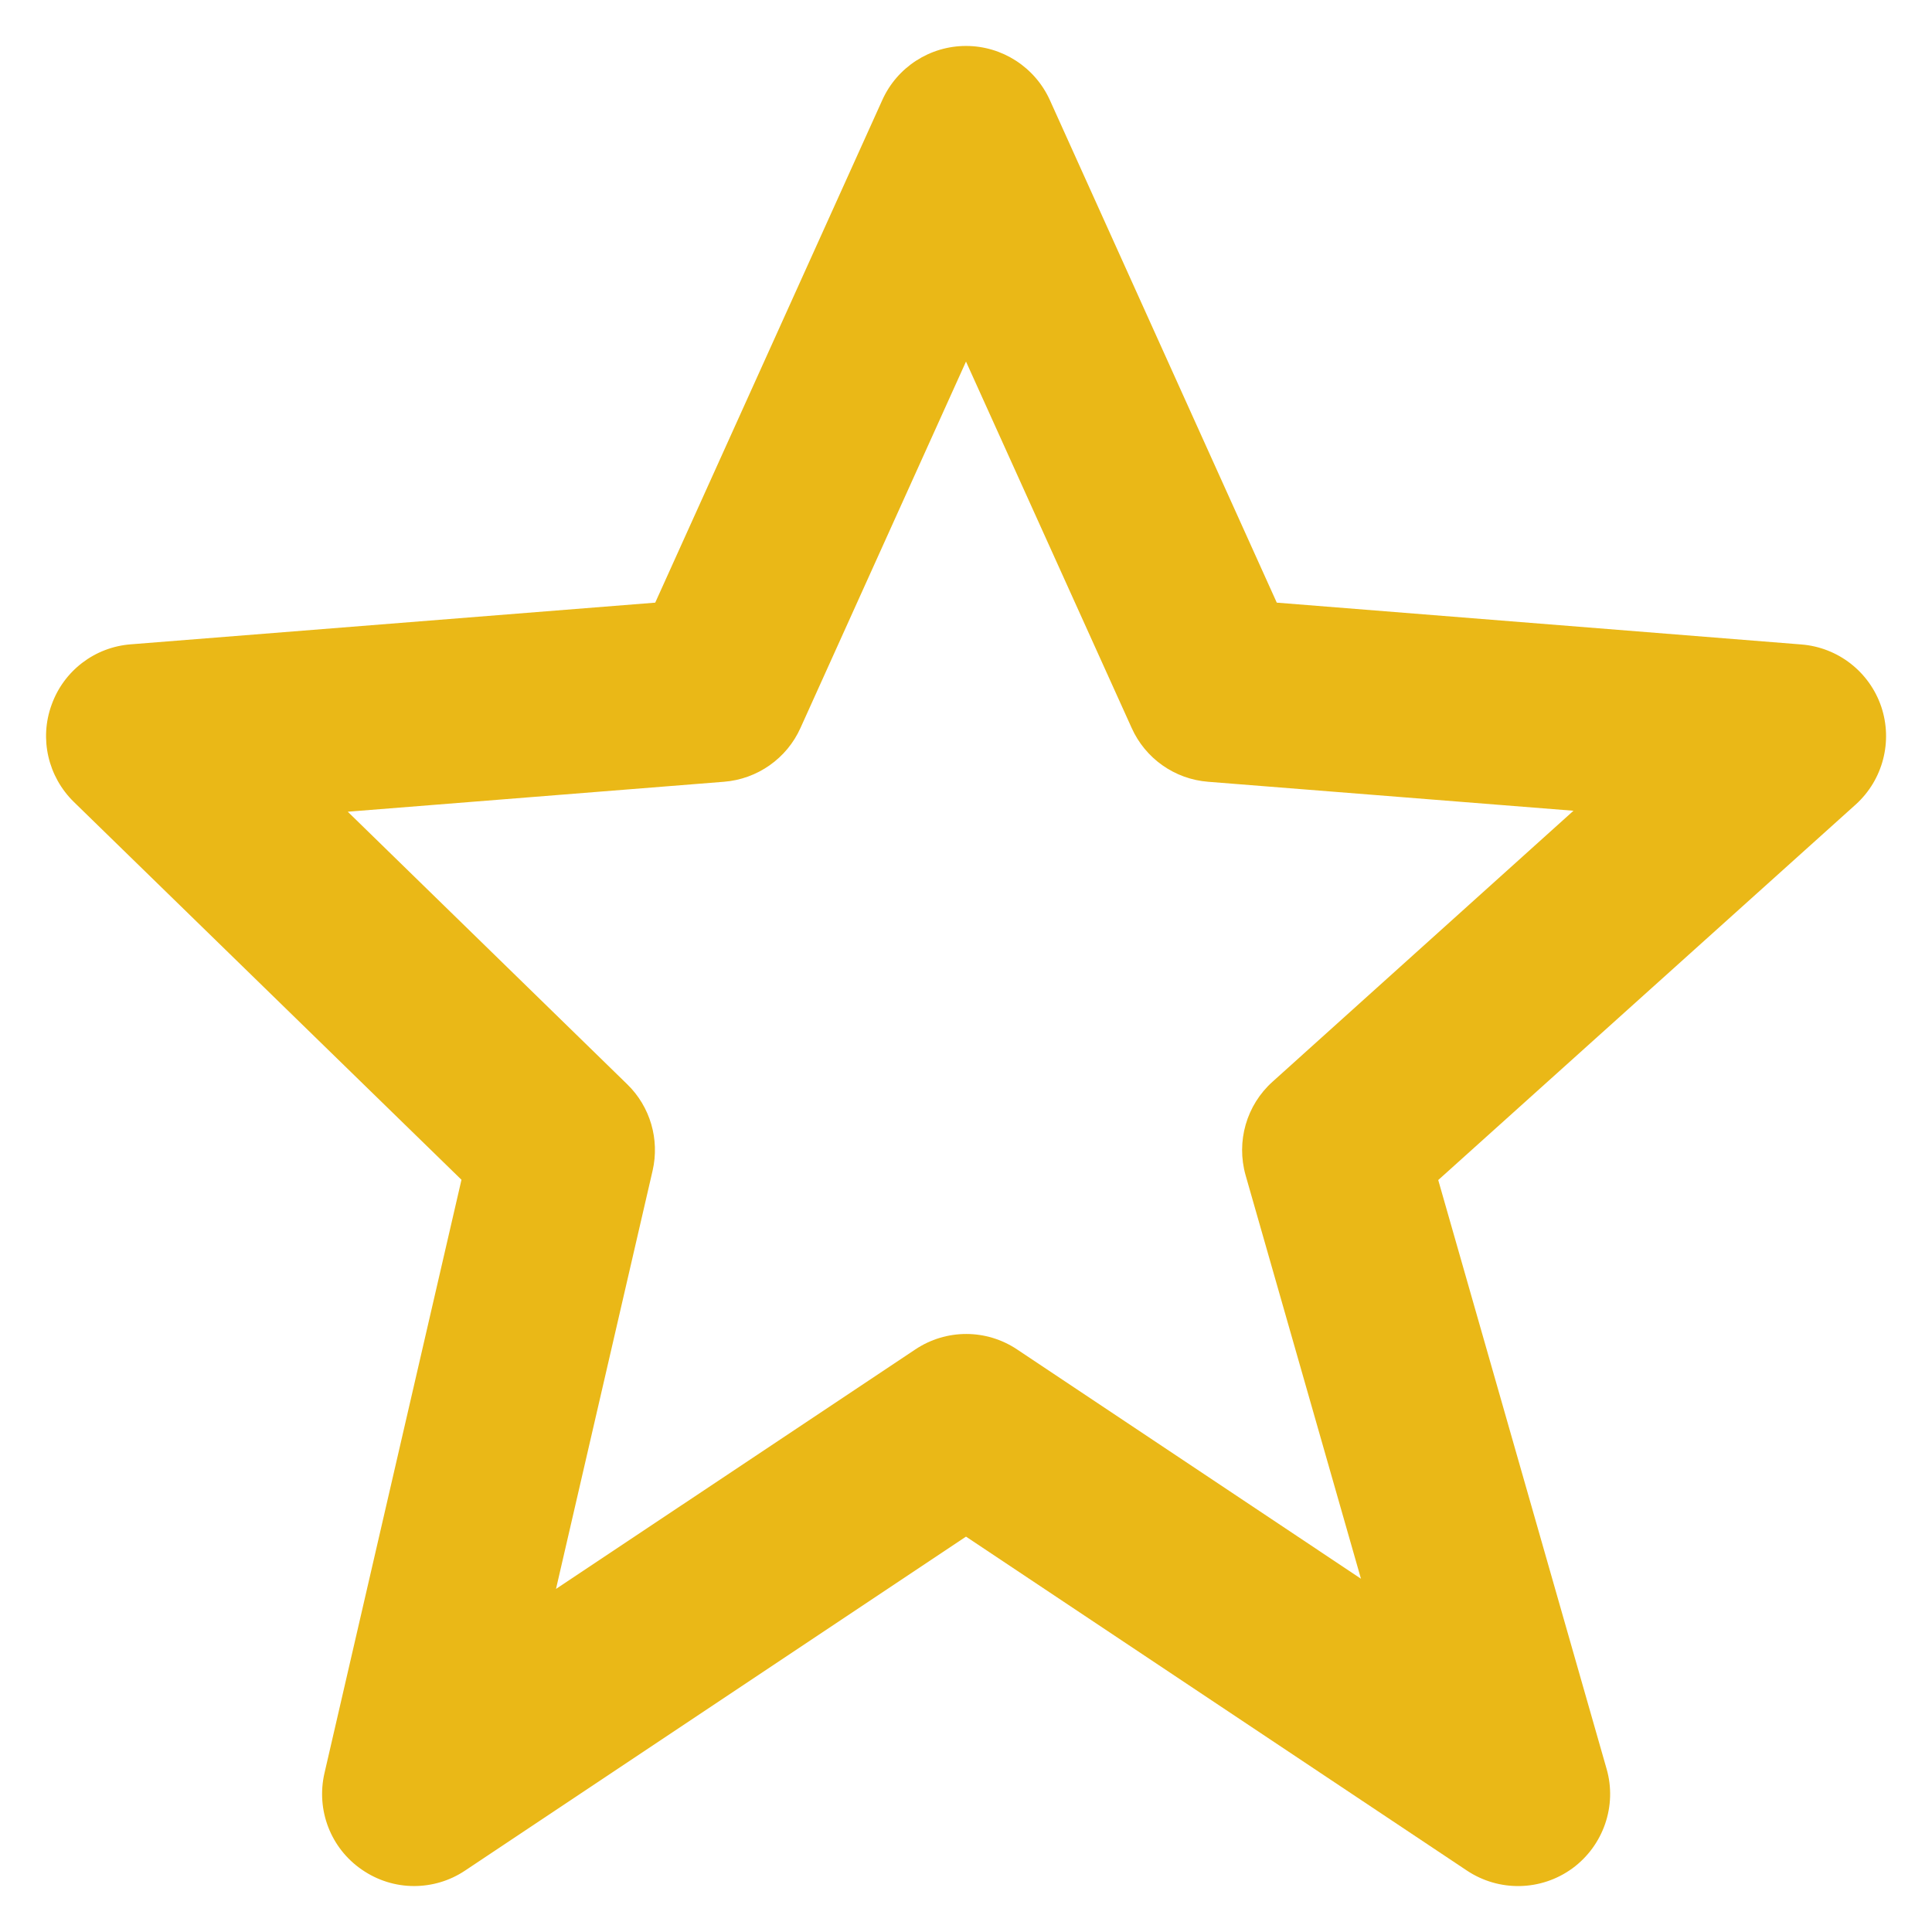 <svg width="14" height="14" viewBox="0 0 14 14" fill="none" xmlns="http://www.w3.org/2000/svg">
<path d="M3.344 8.549L2.351 12.85C2.29 13.116 2.396 13.393 2.622 13.548C2.736 13.627 2.868 13.667 3 13.667C3.129 13.667 3.258 13.63 3.37 13.555L7 11.135L10.63 13.555C10.863 13.71 11.167 13.704 11.394 13.539C11.619 13.374 11.719 13.085 11.642 12.818L10.422 8.551L13.447 5.83C13.645 5.651 13.717 5.372 13.632 5.12C13.546 4.868 13.319 4.691 13.053 4.67L9.252 4.367L7.608 0.726C7.5 0.487 7.262 0.333 7 0.333C6.738 0.333 6.5 0.487 6.393 0.726L4.748 4.367L0.948 4.669C0.686 4.689 0.462 4.861 0.374 5.107C0.284 5.353 0.348 5.628 0.535 5.811L3.344 8.549ZM5.246 5.665C5.488 5.646 5.702 5.496 5.801 5.274L7 2.62L8.2 5.274C8.299 5.496 8.512 5.646 8.754 5.665L11.402 5.875L9.222 7.838C9.032 8.008 8.957 8.271 9.026 8.516L9.862 11.44L7.371 9.779C7.147 9.629 6.856 9.629 6.632 9.779L4.029 11.514L4.729 8.483C4.781 8.257 4.712 8.019 4.545 7.857L2.52 5.882L5.246 5.665Z" fill="#EAB817"/>
</svg>
